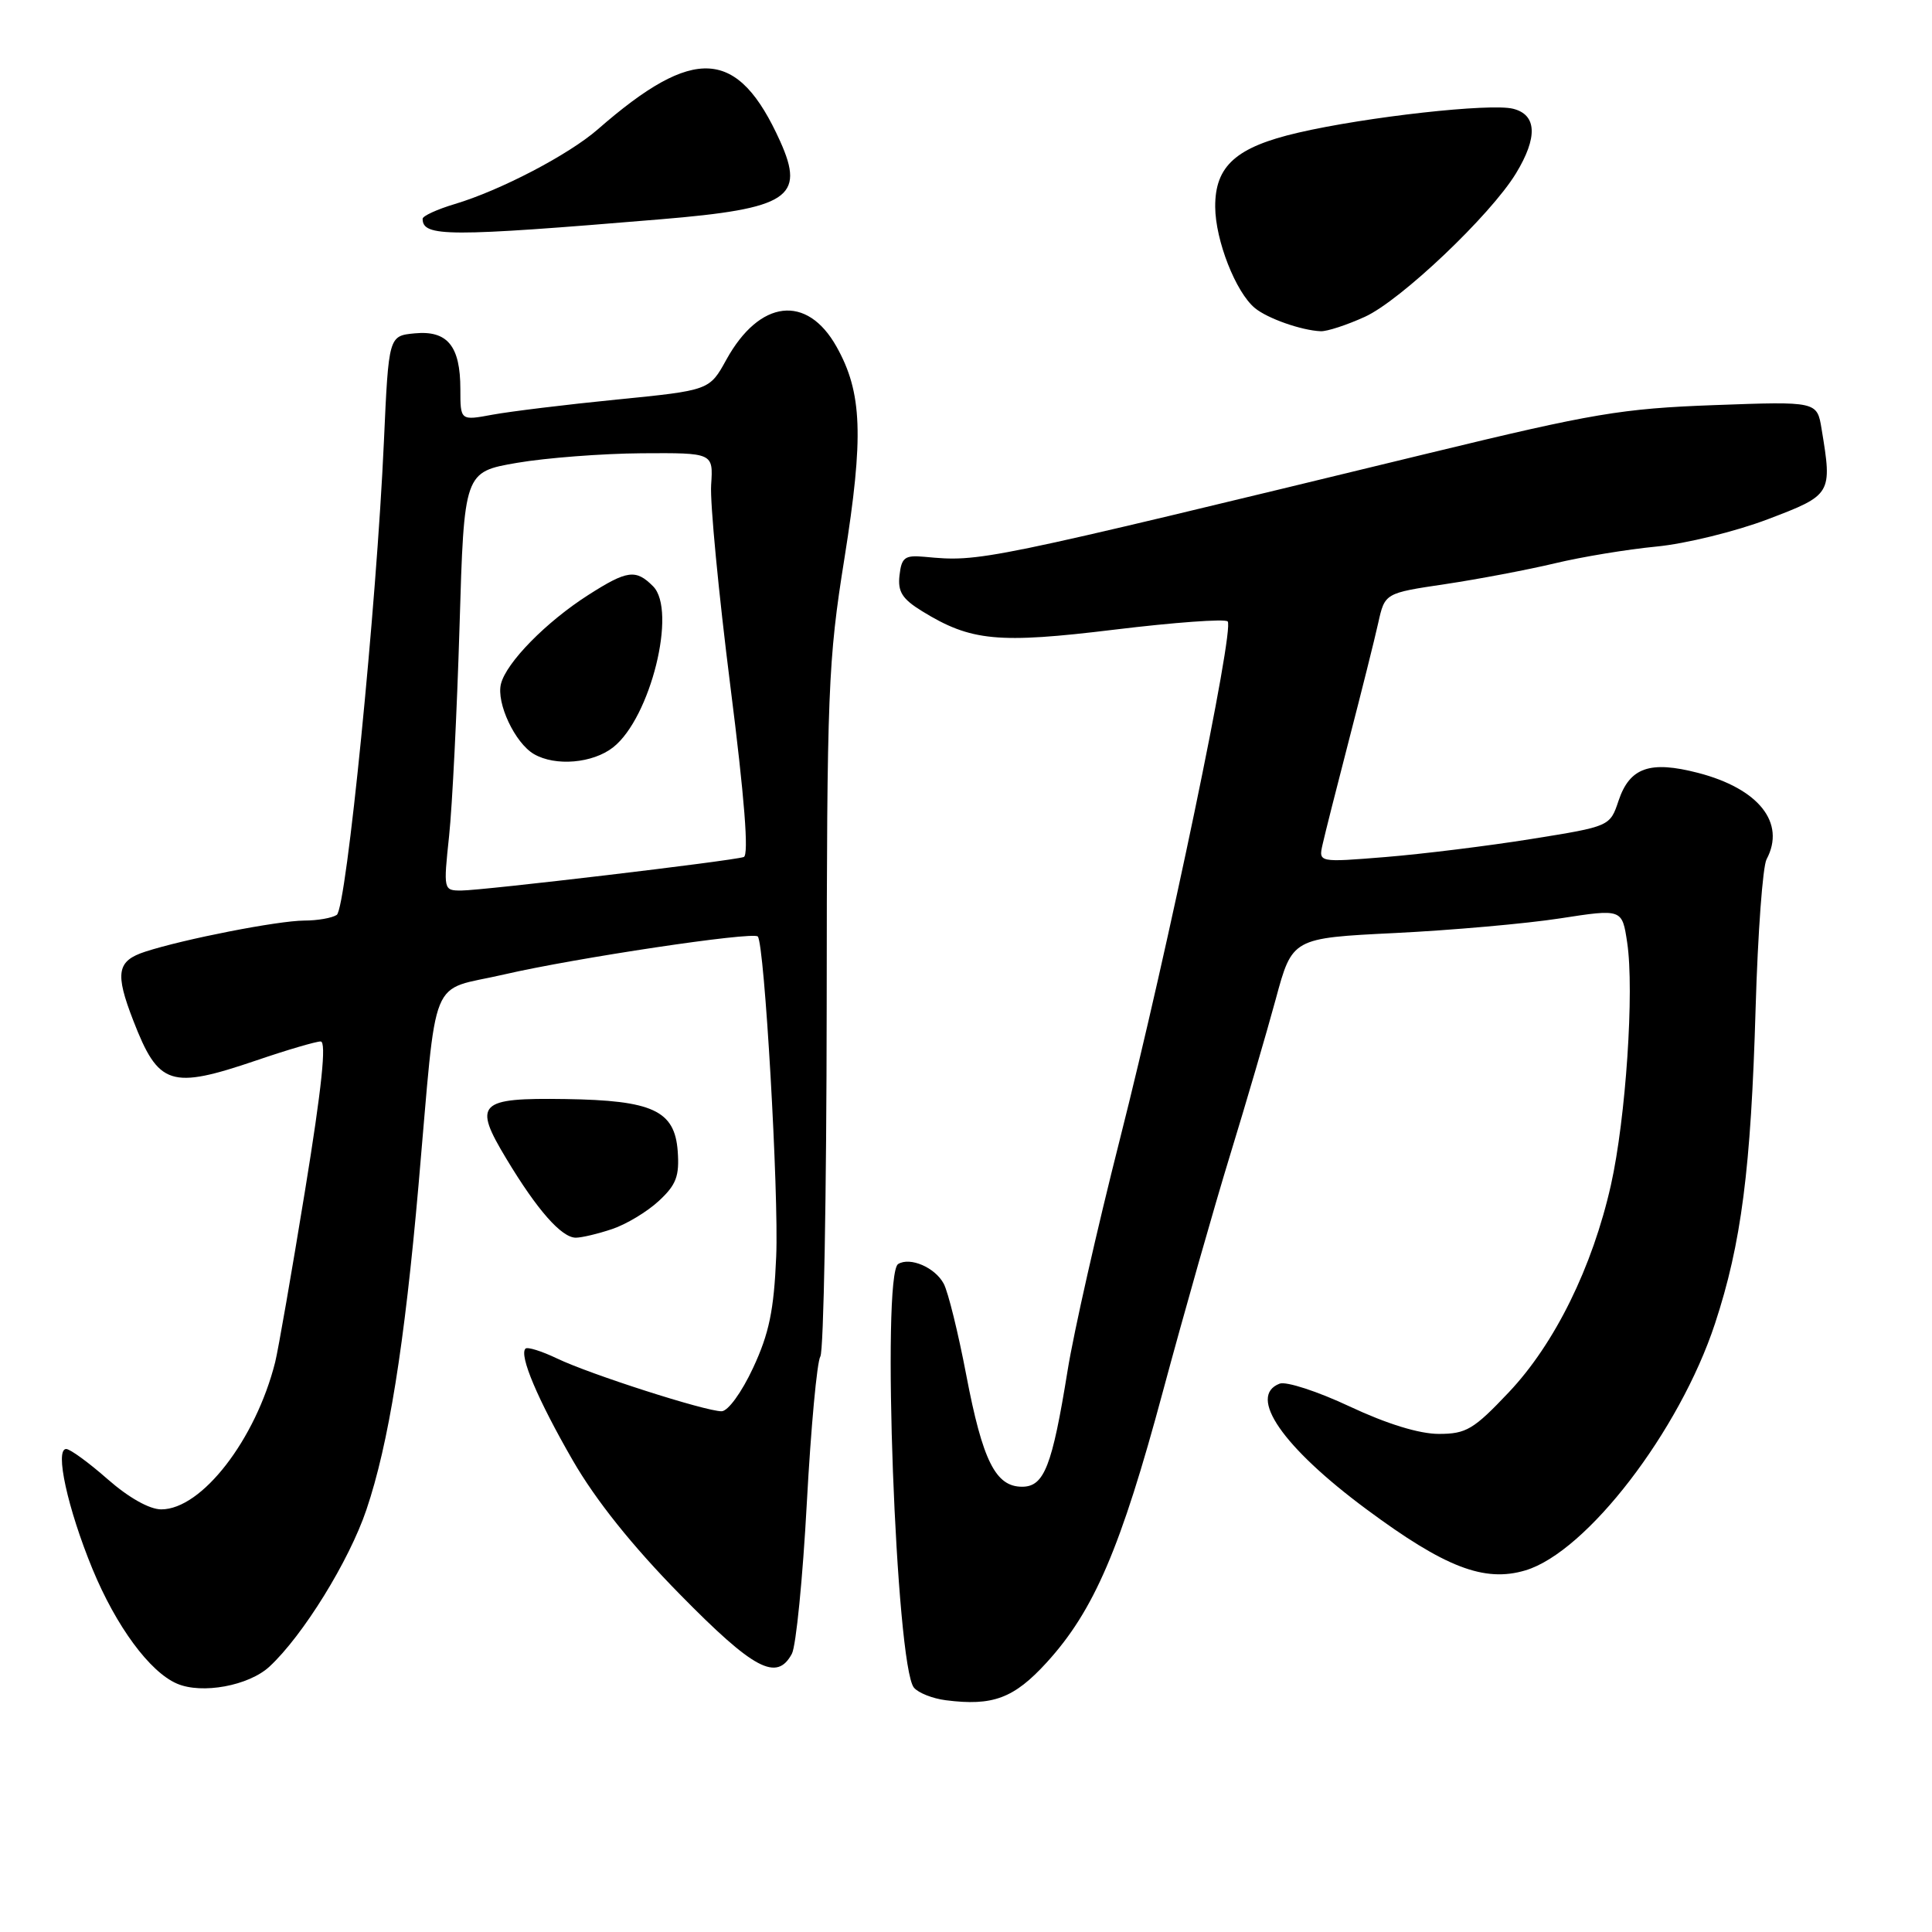 <?xml version="1.0" encoding="UTF-8" standalone="no"?>
<!DOCTYPE svg PUBLIC "-//W3C//DTD SVG 1.1//EN" "http://www.w3.org/Graphics/SVG/1.1/DTD/svg11.dtd" >
<svg xmlns="http://www.w3.org/2000/svg" xmlns:xlink="http://www.w3.org/1999/xlink" version="1.1" viewBox="0 0 256 256">
 <g >
 <path fill="currentColor"
d=" M 138.69 220.29 C 144.97 213.40 148.51 205.14 154.10 184.34 C 156.89 173.98 160.90 159.88 163.01 153.00 C 165.12 146.12 167.83 136.85 169.04 132.40 C 171.23 124.30 171.23 124.30 184.87 123.63 C 192.36 123.26 202.20 122.39 206.72 121.69 C 214.94 120.42 214.94 120.42 215.61 124.89 C 216.57 131.26 215.43 148.20 213.46 157.00 C 211.01 167.91 206.02 178.04 199.93 184.48 C 195.27 189.41 194.28 190.00 190.65 190.00 C 188.07 190.00 183.77 188.68 178.85 186.37 C 174.60 184.37 170.42 183.01 169.56 183.34 C 165.27 184.98 169.95 191.75 181.07 199.99 C 191.47 207.70 196.69 209.71 202.13 208.08 C 210.24 205.65 222.55 189.63 227.24 175.40 C 230.74 164.78 232.01 154.93 232.63 133.54 C 232.92 123.66 233.57 114.80 234.08 113.86 C 236.65 109.04 233.06 104.50 225.00 102.41 C 218.63 100.76 215.95 101.69 214.47 106.09 C 213.33 109.50 213.33 109.50 202.91 111.17 C 197.19 112.09 188.50 113.16 183.61 113.56 C 174.71 114.28 174.71 114.28 175.25 111.89 C 175.54 110.58 177.12 104.33 178.76 98.00 C 180.40 91.67 182.14 84.72 182.62 82.55 C 183.50 78.59 183.50 78.59 191.50 77.40 C 195.90 76.74 202.43 75.50 206.00 74.65 C 209.57 73.79 215.65 72.79 219.50 72.42 C 223.35 72.05 229.99 70.42 234.25 68.80 C 242.73 65.58 242.80 65.47 241.37 56.84 C 240.77 53.18 240.77 53.18 227.13 53.68 C 214.89 54.13 211.06 54.78 189.50 60.01 C 129.66 74.53 129.97 74.47 122.50 73.78 C 119.89 73.54 119.46 73.86 119.19 76.23 C 118.94 78.40 119.54 79.36 122.19 80.99 C 128.66 84.97 132.23 85.31 147.68 83.43 C 155.57 82.47 162.31 81.98 162.67 82.34 C 163.62 83.29 154.77 125.82 148.38 151.00 C 145.38 162.82 142.26 176.60 141.46 181.62 C 139.41 194.31 138.36 197.00 135.43 197.00 C 131.92 197.00 130.20 193.56 128.03 182.18 C 126.97 176.62 125.63 171.18 125.05 170.10 C 123.90 167.94 120.59 166.52 119.01 167.49 C 116.77 168.88 118.71 220.74 121.10 223.62 C 121.68 224.32 123.58 225.07 125.32 225.29 C 131.56 226.09 134.35 225.04 138.69 220.29 Z  M 35.71 220.83 C 40.15 216.71 46.26 206.83 48.55 200.05 C 51.50 191.33 53.59 178.30 55.46 157.00 C 57.99 128.25 56.68 131.47 66.80 129.12 C 76.17 126.95 99.76 123.41 100.41 124.09 C 101.30 125.02 103.21 158.16 102.85 166.50 C 102.55 173.62 101.91 176.70 99.79 181.25 C 98.27 184.51 96.46 187.00 95.61 187.00 C 93.45 187.00 78.17 182.10 73.80 180.00 C 71.77 179.03 69.89 178.44 69.63 178.70 C 68.76 179.57 71.25 185.45 75.89 193.50 C 78.93 198.77 83.76 204.82 90.08 211.25 C 99.89 221.24 102.93 222.86 104.93 219.13 C 105.48 218.10 106.37 209.10 106.91 199.12 C 107.45 189.14 108.26 180.42 108.70 179.74 C 109.14 179.06 109.52 158.25 109.54 133.50 C 109.57 91.41 109.72 87.56 111.89 74.00 C 114.47 57.81 114.26 52.01 110.84 45.93 C 106.92 38.95 100.65 39.69 96.25 47.65 C 94.01 51.72 94.01 51.72 81.75 52.94 C 75.01 53.61 67.59 54.52 65.25 54.95 C 61.00 55.74 61.00 55.74 61.00 51.56 C 61.00 45.85 59.29 43.76 54.96 44.17 C 51.50 44.50 51.50 44.50 50.87 58.50 C 49.90 80.24 45.90 120.40 44.62 121.23 C 44.00 121.64 42.07 121.98 40.32 121.98 C 36.82 122.00 24.39 124.43 19.25 126.10 C 15.49 127.32 15.21 128.92 17.66 135.23 C 21.01 143.87 22.58 144.38 34.00 140.50 C 38.04 139.12 41.86 138.00 42.49 138.00 C 43.28 138.00 42.64 144.14 40.42 157.75 C 38.65 168.61 36.87 178.85 36.46 180.50 C 33.88 190.75 26.73 200.00 21.37 200.00 C 19.80 200.00 17.04 198.44 14.26 196.00 C 11.76 193.80 9.29 192.00 8.77 192.00 C 7.23 192.00 8.96 199.89 12.25 207.89 C 15.39 215.50 19.84 221.54 23.45 223.09 C 26.76 224.52 32.97 223.37 35.71 220.83 Z  M 81.10 162.86 C 82.97 162.24 85.76 160.56 87.30 159.13 C 89.61 156.99 90.04 155.84 89.80 152.53 C 89.40 147.15 86.48 145.80 74.92 145.63 C 63.36 145.46 62.65 146.17 67.10 153.55 C 71.18 160.34 74.41 164.00 76.30 164.00 C 77.07 164.00 79.23 163.49 81.10 162.86 Z  M 180.85 41.98 C 185.58 39.83 197.48 28.54 200.87 22.98 C 203.78 18.20 203.65 15.20 200.49 14.41 C 197.49 13.65 181.06 15.48 172.02 17.58 C 163.78 19.49 160.99 21.98 161.02 27.42 C 161.05 31.86 163.74 38.72 166.28 40.82 C 167.95 42.20 172.44 43.78 175.00 43.89 C 175.82 43.93 178.46 43.07 180.85 41.98 Z  M 87.50 29.06 C 104.47 27.65 106.73 26.17 103.38 18.73 C 97.78 6.32 92.02 5.94 79.21 17.14 C 75.36 20.50 66.31 25.23 60.25 27.04 C 57.91 27.74 56.00 28.62 56.00 28.99 C 56.00 31.40 59.34 31.41 87.50 29.06 Z  M 59.51 110.75 C 59.93 106.76 60.55 94.28 60.89 83.02 C 61.50 62.54 61.50 62.54 68.50 61.33 C 72.35 60.67 79.78 60.10 85.01 60.06 C 94.51 60.00 94.51 60.00 94.23 64.25 C 94.07 66.59 95.22 78.56 96.77 90.86 C 98.66 105.76 99.25 113.33 98.55 113.56 C 97.01 114.08 63.91 118.00 61.12 118.00 C 58.76 118.00 58.75 117.93 59.51 110.75 Z  M 81.25 99.02 C 86.20 95.12 89.73 80.87 86.53 77.68 C 84.25 75.39 83.10 75.55 77.95 78.84 C 72.39 82.39 67.09 87.78 66.38 90.62 C 65.74 93.15 68.24 98.46 70.75 99.92 C 73.59 101.57 78.54 101.15 81.25 99.02 Z "/>
</g>
</svg>